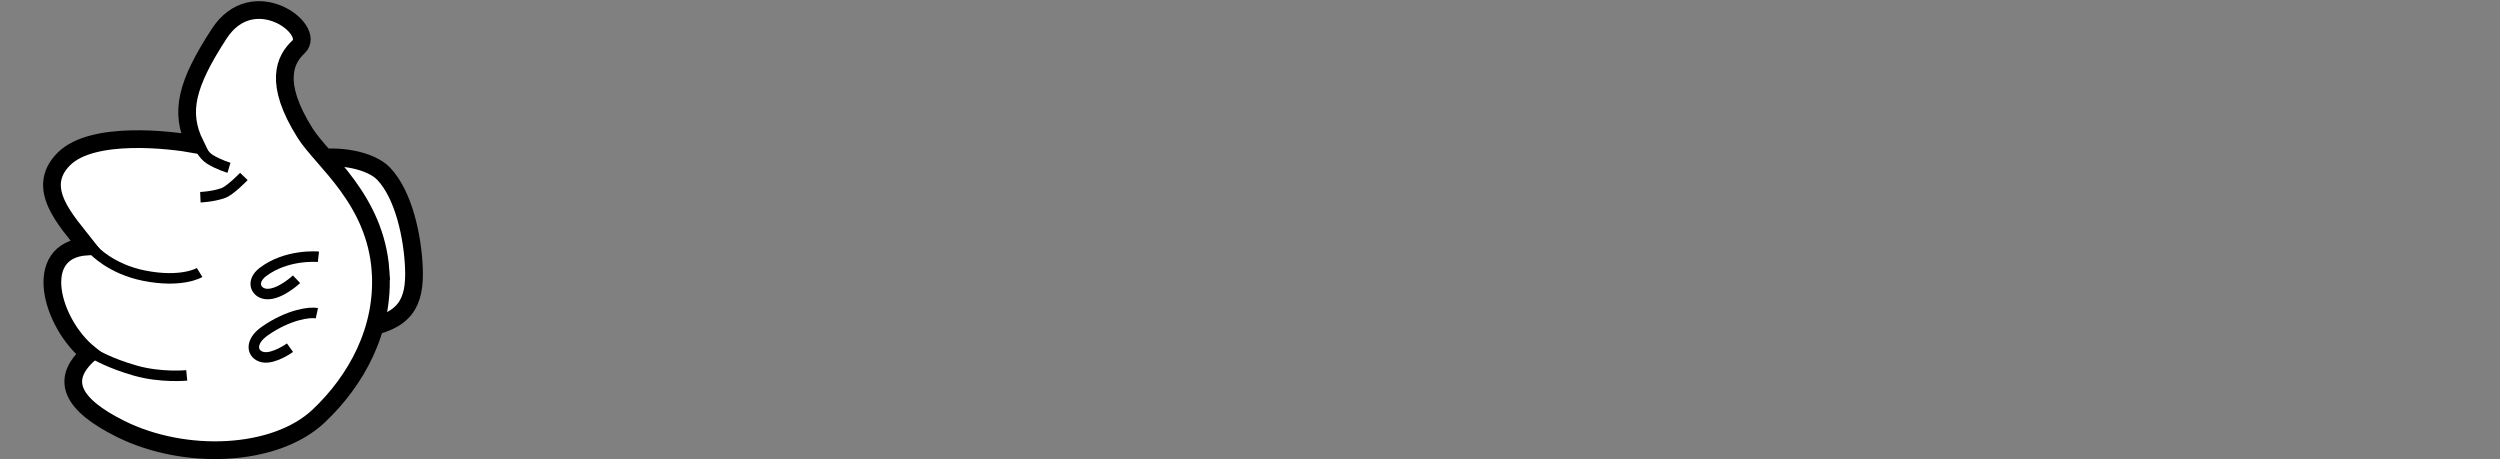 <?xml version="1.0" encoding="UTF-8" standalone="no"?>
<!-- Created with Inkscape (http://www.inkscape.org/) -->

<svg
   width="762mm"
   height="140mm"
   viewBox="0 0 762 140"
   version="1.1"
   id="svg5"
   xml:space="preserve"
   inkscape:version="1.2 (dc2aedaf03, 2022-05-15)"
   sodipodi:docname="logo-wide.svg"
   xmlns:inkscape="http://www.inkscape.org/namespaces/inkscape"
   xmlns:sodipodi="http://sodipodi.sourceforge.net/DTD/sodipodi-0.dtd"
   xmlns="http://www.w3.org/2000/svg"
   xmlns:svg="http://www.w3.org/2000/svg"><rect x="0" y="0" width="762" height="140" fill="#808080" stroke="none"/><sodipodi:namedview
     id="namedview7"
     pagecolor="#ffffff"
     bordercolor="#666666"
     borderopacity="1.0"
     inkscape:showpageshadow="2"
     inkscape:pageopacity="0.0"
     inkscape:pagecheckerboard="0"
     inkscape:deskcolor="#d1d1d1"
     inkscape:document-units="mm"
     showgrid="false"
     inkscape:zoom="0.7616793"
     inkscape:cx="1119.2374"
     inkscape:cy="605.2416"
     inkscape:window-width="1920"
     inkscape:window-height="1009"
     inkscape:window-x="-8"
     inkscape:window-y="-8"
     inkscape:window-maximized="1"
     inkscape:current-layer="layer1" /><defs
     id="defs2"><linearGradient
       id="linearGradient3850"
       inkscape:swatch="solid"><stop
         style="stop-color:#f0f0f0;stop-opacity:1;"
         offset="0"
         id="stop3848" /></linearGradient><pattern
       id="EMFhbasepattern"
       patternUnits="userSpaceOnUse"
       width="6"
       height="6"
       x="0"
       y="0" /></defs><g
     inkscape:label="background"
     inkscape:groupmode="layer"
     id="layer1"><rect
       style="fill:none;stroke:none;stroke-width:3.2"
       id="rect465"
       width="762"
       height="140"
       x="-2.9005369e-14"
       y="-5.3290705e-15" /></g><g
     inkscape:groupmode="layer"
     id="layer3"
     inkscape:label="draw 1"
     style="display:inline"><path
       style="display:inline;fill:#ffffff;fill-opacity:1;stroke:#000001;stroke-width:5.4;stroke-linecap:butt;stroke-linejoin:miter;stroke-dasharray:none;stroke-opacity:1"
       d="M 80.171,67.185 C 77.845,44.604 109.291,44.897 116.958,52.976 c 6.191,6.523 8.824,19.414 9.202,28.669 0.442,10.816 -2.678,16.462 -15.872,18.545 C 91.846,103.101 82.166,86.552 80.171,67.185 Z"
       id="path466"
       sodipodi:nodetypes="sssss" /><path
       style="display:inline;fill:#ffffff;fill-opacity:1;stroke:#000000;stroke-width:5.4;stroke-linecap:butt;stroke-linejoin:miter;stroke-dasharray:none;stroke-opacity:1"
       d="M 115.995,82.576 C 114.475,60.759 98.276,48.925 93.046,40.648 83.212,25.083 86.984,18.029 90.986,14.288 96.635,9.006 77.174,-5.703 66.769,10.334 56.85,25.62 54.689,34.181 59.463,43.966 51.833,42.594 28.178,39.765 19.472,48.448 c -8.917,8.894 0.611,18.627 6.929,26.675 -16.972,1.204 -10.698,23.433 0.753,32.7 -9.012,8.024 -5.144,15.551 9.511,22.86 19.688,9.819 47.193,8.615 60.417,-3.833 11.51,-10.834 20.155,-26.461 18.913,-44.274 z"
       id="path471"
       sodipodi:nodetypes="sssscsccsss" /></g><g
     inkscape:groupmode="layer"
     id="layer4"
     inkscape:label="draw 2"
     style="display:inline"><path
       style="fill:none;stroke:#000000;stroke-width:3.2;stroke-linecap:butt;stroke-linejoin:miter;stroke-dasharray:none;stroke-opacity:1"
       d="m 29.017,108.068 c 0,0 4.319,2.632 12.247,4.899 7.76,2.219 15.652,1.454 15.652,1.454"
       id="path3950"
       sodipodi:nodetypes="csc" /><path
       style="fill:none;stroke:#000000;stroke-width:3.2;stroke-linecap:butt;stroke-linejoin:miter;stroke-dasharray:none;stroke-opacity:1"
       d="m 28.481,76.19 c 0,0 5.247,5.788 15.369,7.819 11.619,2.331 16.996,-0.947 16.996,-0.947"
       id="path3921"
       sodipodi:nodetypes="csc" /><path
       style="fill:none;stroke:#000000;stroke-width:3.2;stroke-linecap:butt;stroke-linejoin:miter;stroke-dasharray:none;stroke-opacity:1"
       d="m 60.434,43.995 c 0,0 1.233,3.109 3.516,4.545 2.623,1.649 5.845,2.595 5.845,2.595"
       id="path3981"
       sodipodi:nodetypes="csc" /><path
       style="fill:none;stroke:#000000;stroke-width:3.2;stroke-linecap:butt;stroke-linejoin:miter;stroke-dasharray:none;stroke-opacity:1"
       d="m 74.332,53.788 c 0,0 -4.103,4.261 -6.254,5.043 -3.095,1.125 -7.004,1.285 -7.004,1.285"
       id="path3983"
       sodipodi:nodetypes="csc" /><path
       style="fill:none;stroke:#000000;stroke-width:3.2;stroke-linecap:butt;stroke-linejoin:miter;stroke-dasharray:none;stroke-opacity:1"
       d="m 97.056,78.266 c -0.397,-0.043 -9.745,-0.8 -16.904,4.628 -3.886,2.947 -2.106,6.623 1.259,6.73 4.057,0.129 8.972,-4.504 8.972,-4.504"
       id="path3985"
       sodipodi:nodetypes="cssc" /><path
       style="fill:none;stroke:#000000;stroke-width:3.2;stroke-linecap:butt;stroke-linejoin:miter;stroke-dasharray:none;stroke-opacity:1"
       d="m 96.583,95.484 c -2.206,-0.49 -8.662,0.424 -15.811,5.374 -4.844,3.354 -4.015,7.29 -0.667,7.995 3.315,0.698 8.29,-2.875 8.29,-2.875"
       id="path3987"
       sodipodi:nodetypes="cssc" /></g></svg>
